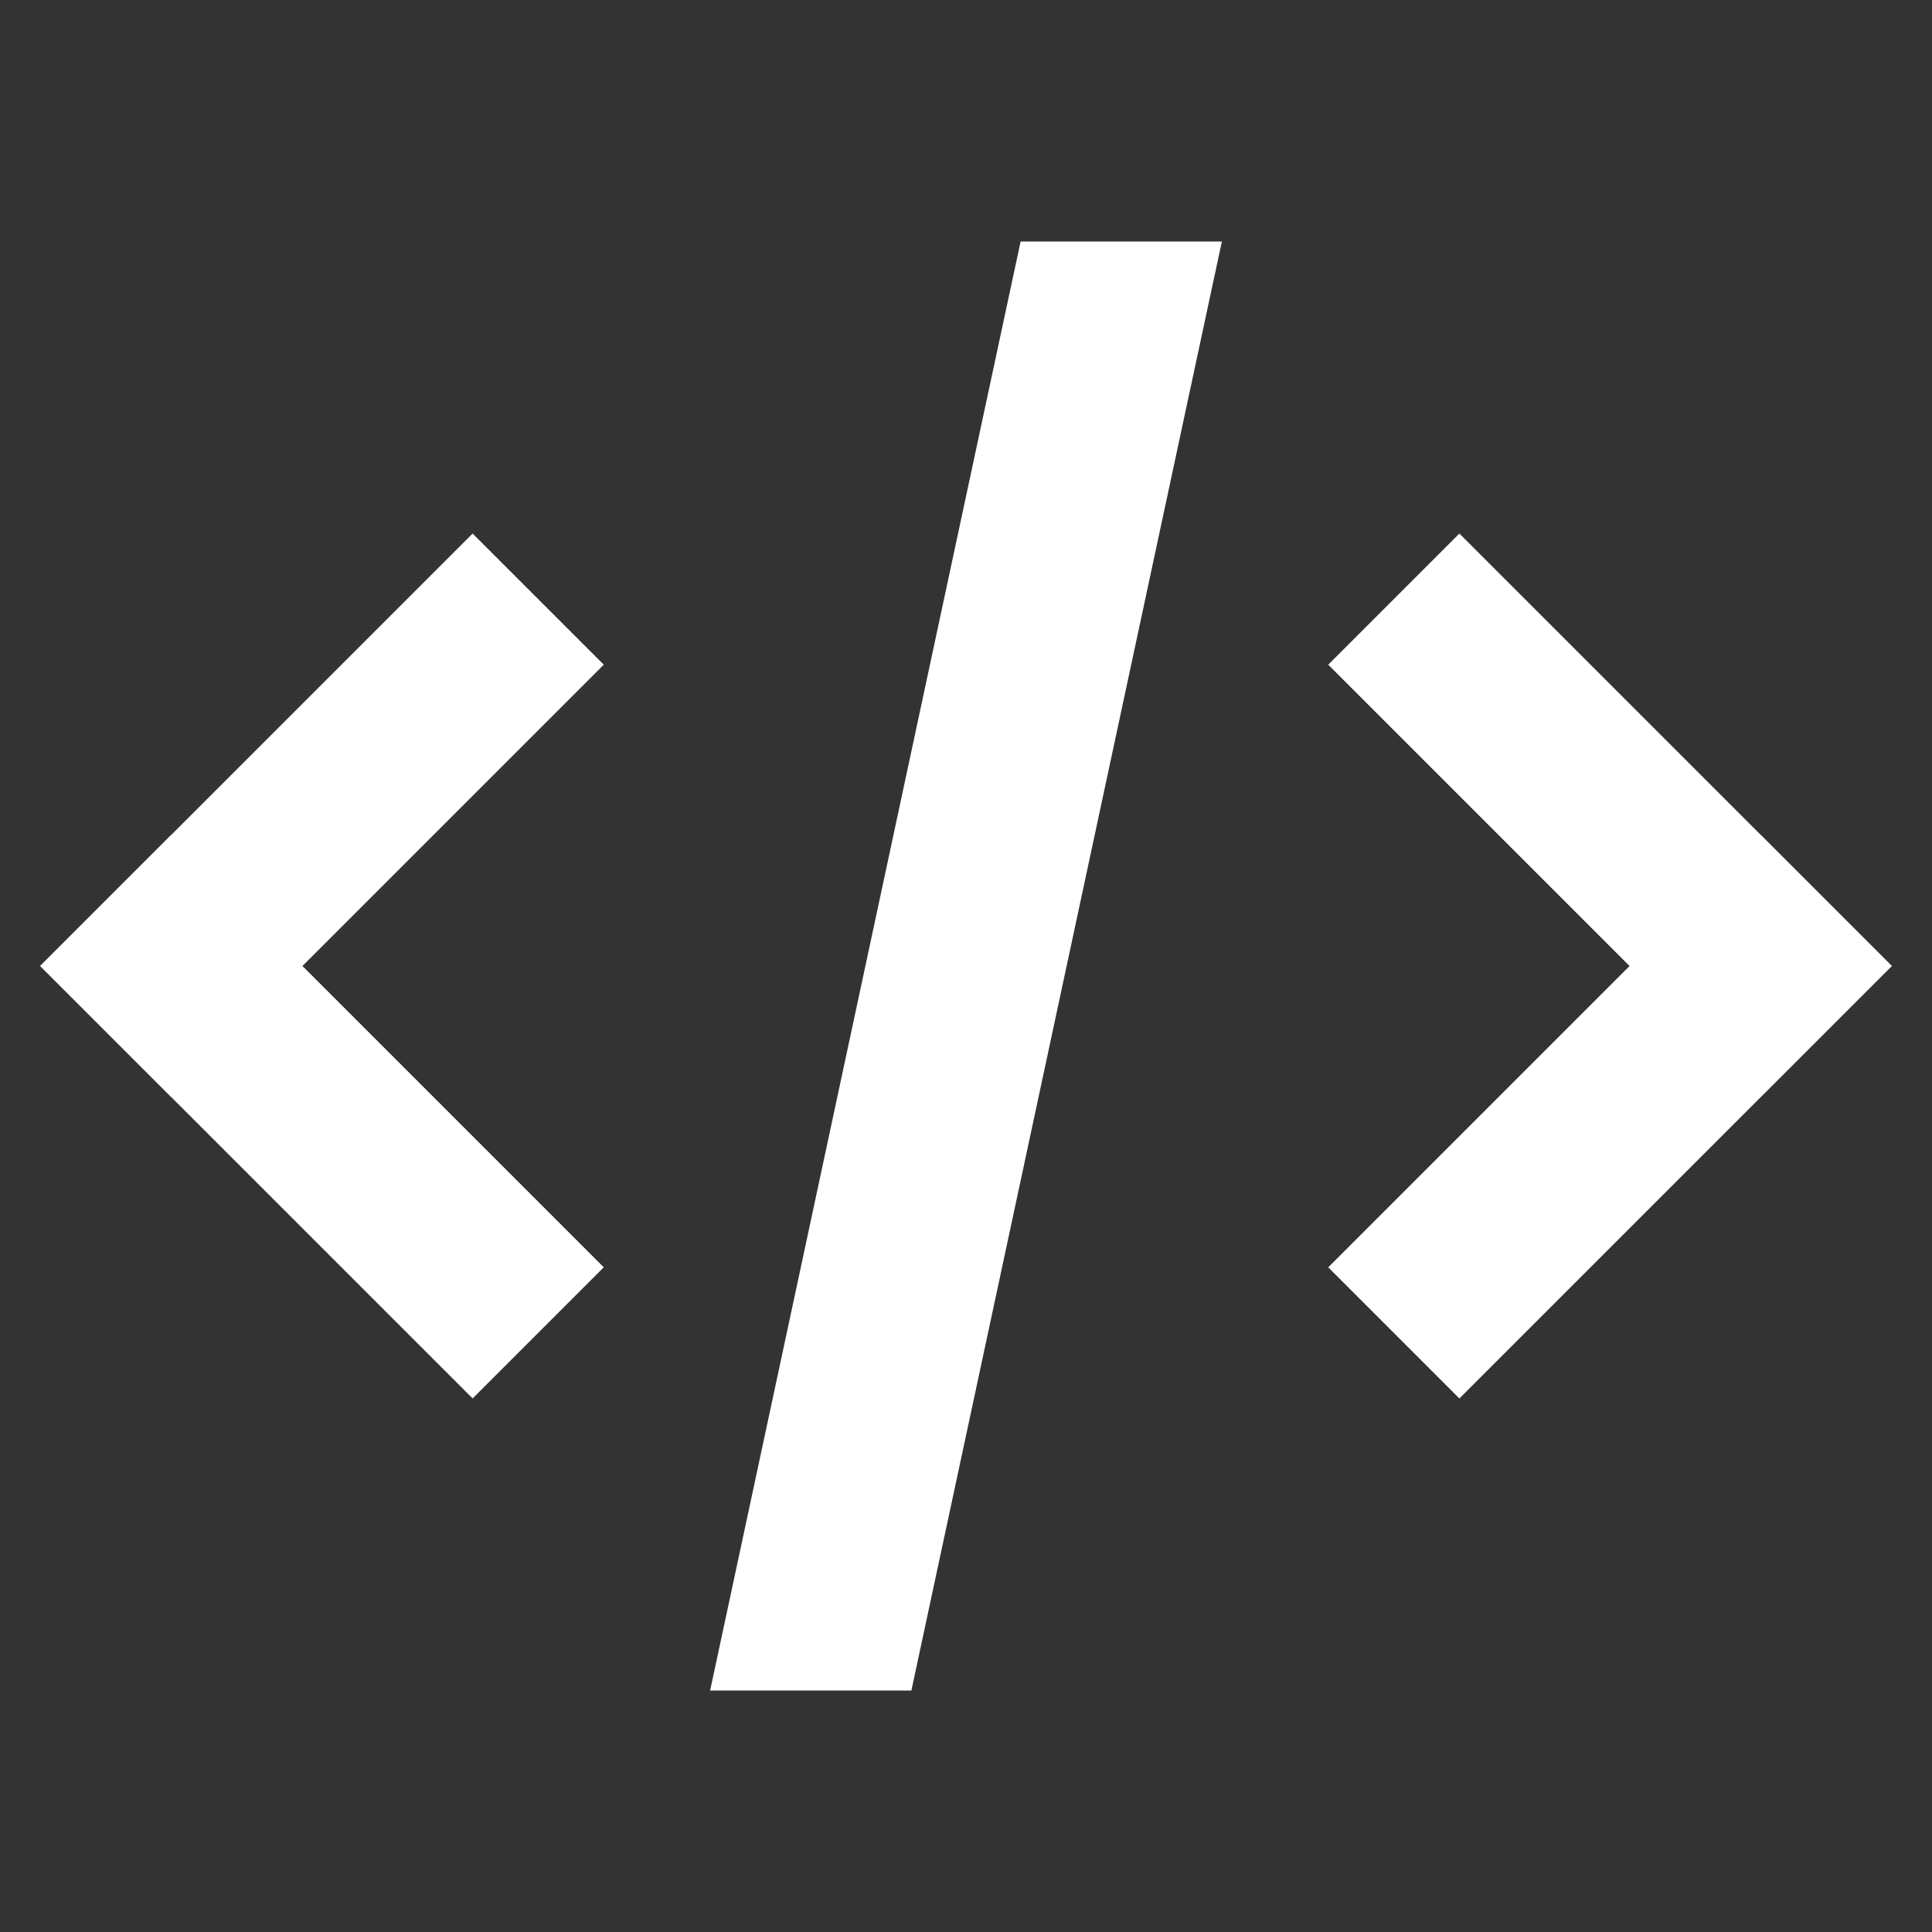 <svg xmlns="http://www.w3.org/2000/svg" x="0px" y="0px"
width="35" height="35"
viewBox="0 0 172 172"
style=" fill:#000000;"><rect x="0" y="0" width="172" height="172" fill="#333333" stroke="none"/><g fill="none" fill-rule="nonzero" stroke="none" stroke-width="1" stroke-linecap="butt" stroke-linejoin="miter" stroke-miterlimit="10" stroke-dasharray="" stroke-dashoffset="0" font-family="none" font-weight="none" font-size="none" text-anchor="none" style="mix-blend-mode: normal"><path d="M0,172v-172h172v172z" fill="none"></path><g fill="#ffffff"><path d="M42.075,47.501l-38.492,38.492l0.007,0.007l-0.007,0.007l38.492,38.492l11.675,-11.675l-26.825,-26.825l26.825,-26.825z"></path><path d="M168.417,85.993l-38.492,-38.492l-11.675,11.675l26.825,26.825l-26.825,26.825l11.675,11.675l38.492,-38.492l-0.007,-0.007z"></path><path d="M63.221,150.5h17.917l27.642,-129h-17.917z"></path><g><rect x="-16.263" y="17.679" transform="rotate(-45.001) scale(3.583,3.583)" width="4.605" height="4.605"></rect></g><g><rect x="11.657" y="45.599" transform="rotate(-45.001) scale(3.583,3.583)" width="4.605" height="4.605"></rect></g></g></g></svg>